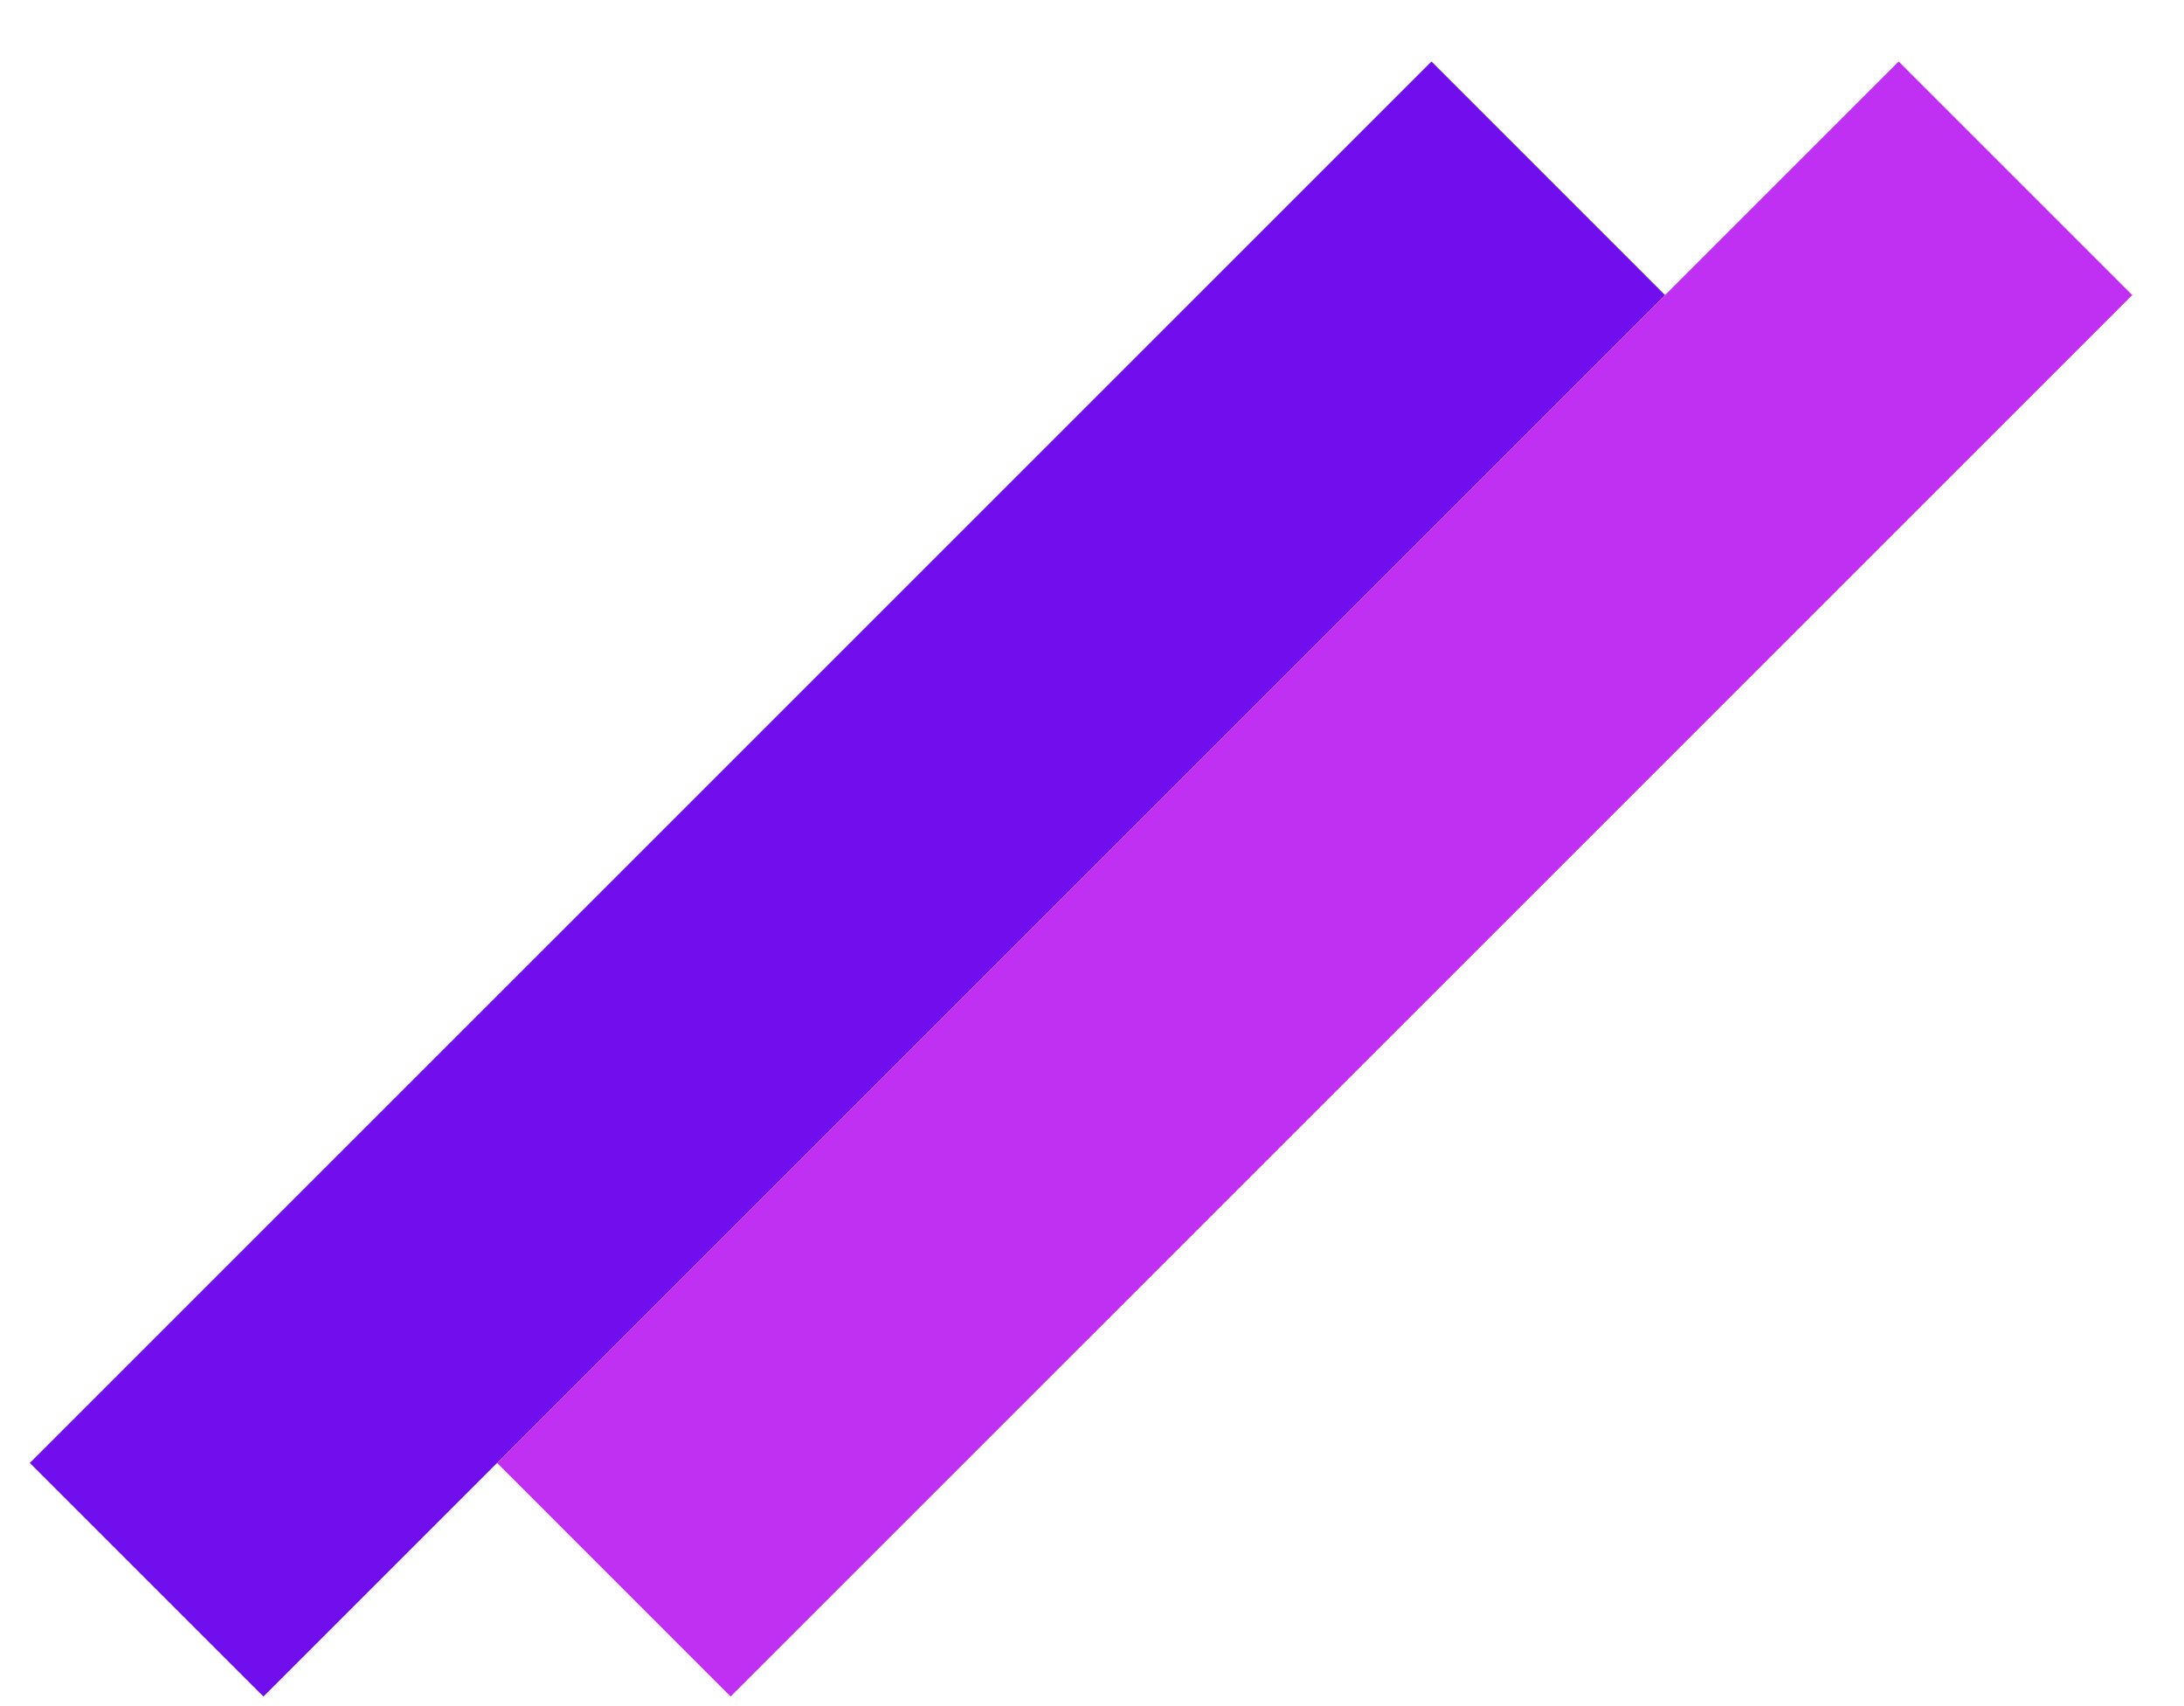 <svg width="32" height="25" viewBox="0 0 32 25" fill="none" xmlns="http://www.w3.org/2000/svg">
<path d="M20.974 0.901L0.437 21.437L3.86 24.86L24.396 4.324L20.974 0.901Z" fill="#700EEE"/>
<path d="M27.819 0.901L7.283 21.437L10.705 24.86L31.242 4.324L27.819 0.901Z" fill="#C030F3"/>
</svg>
